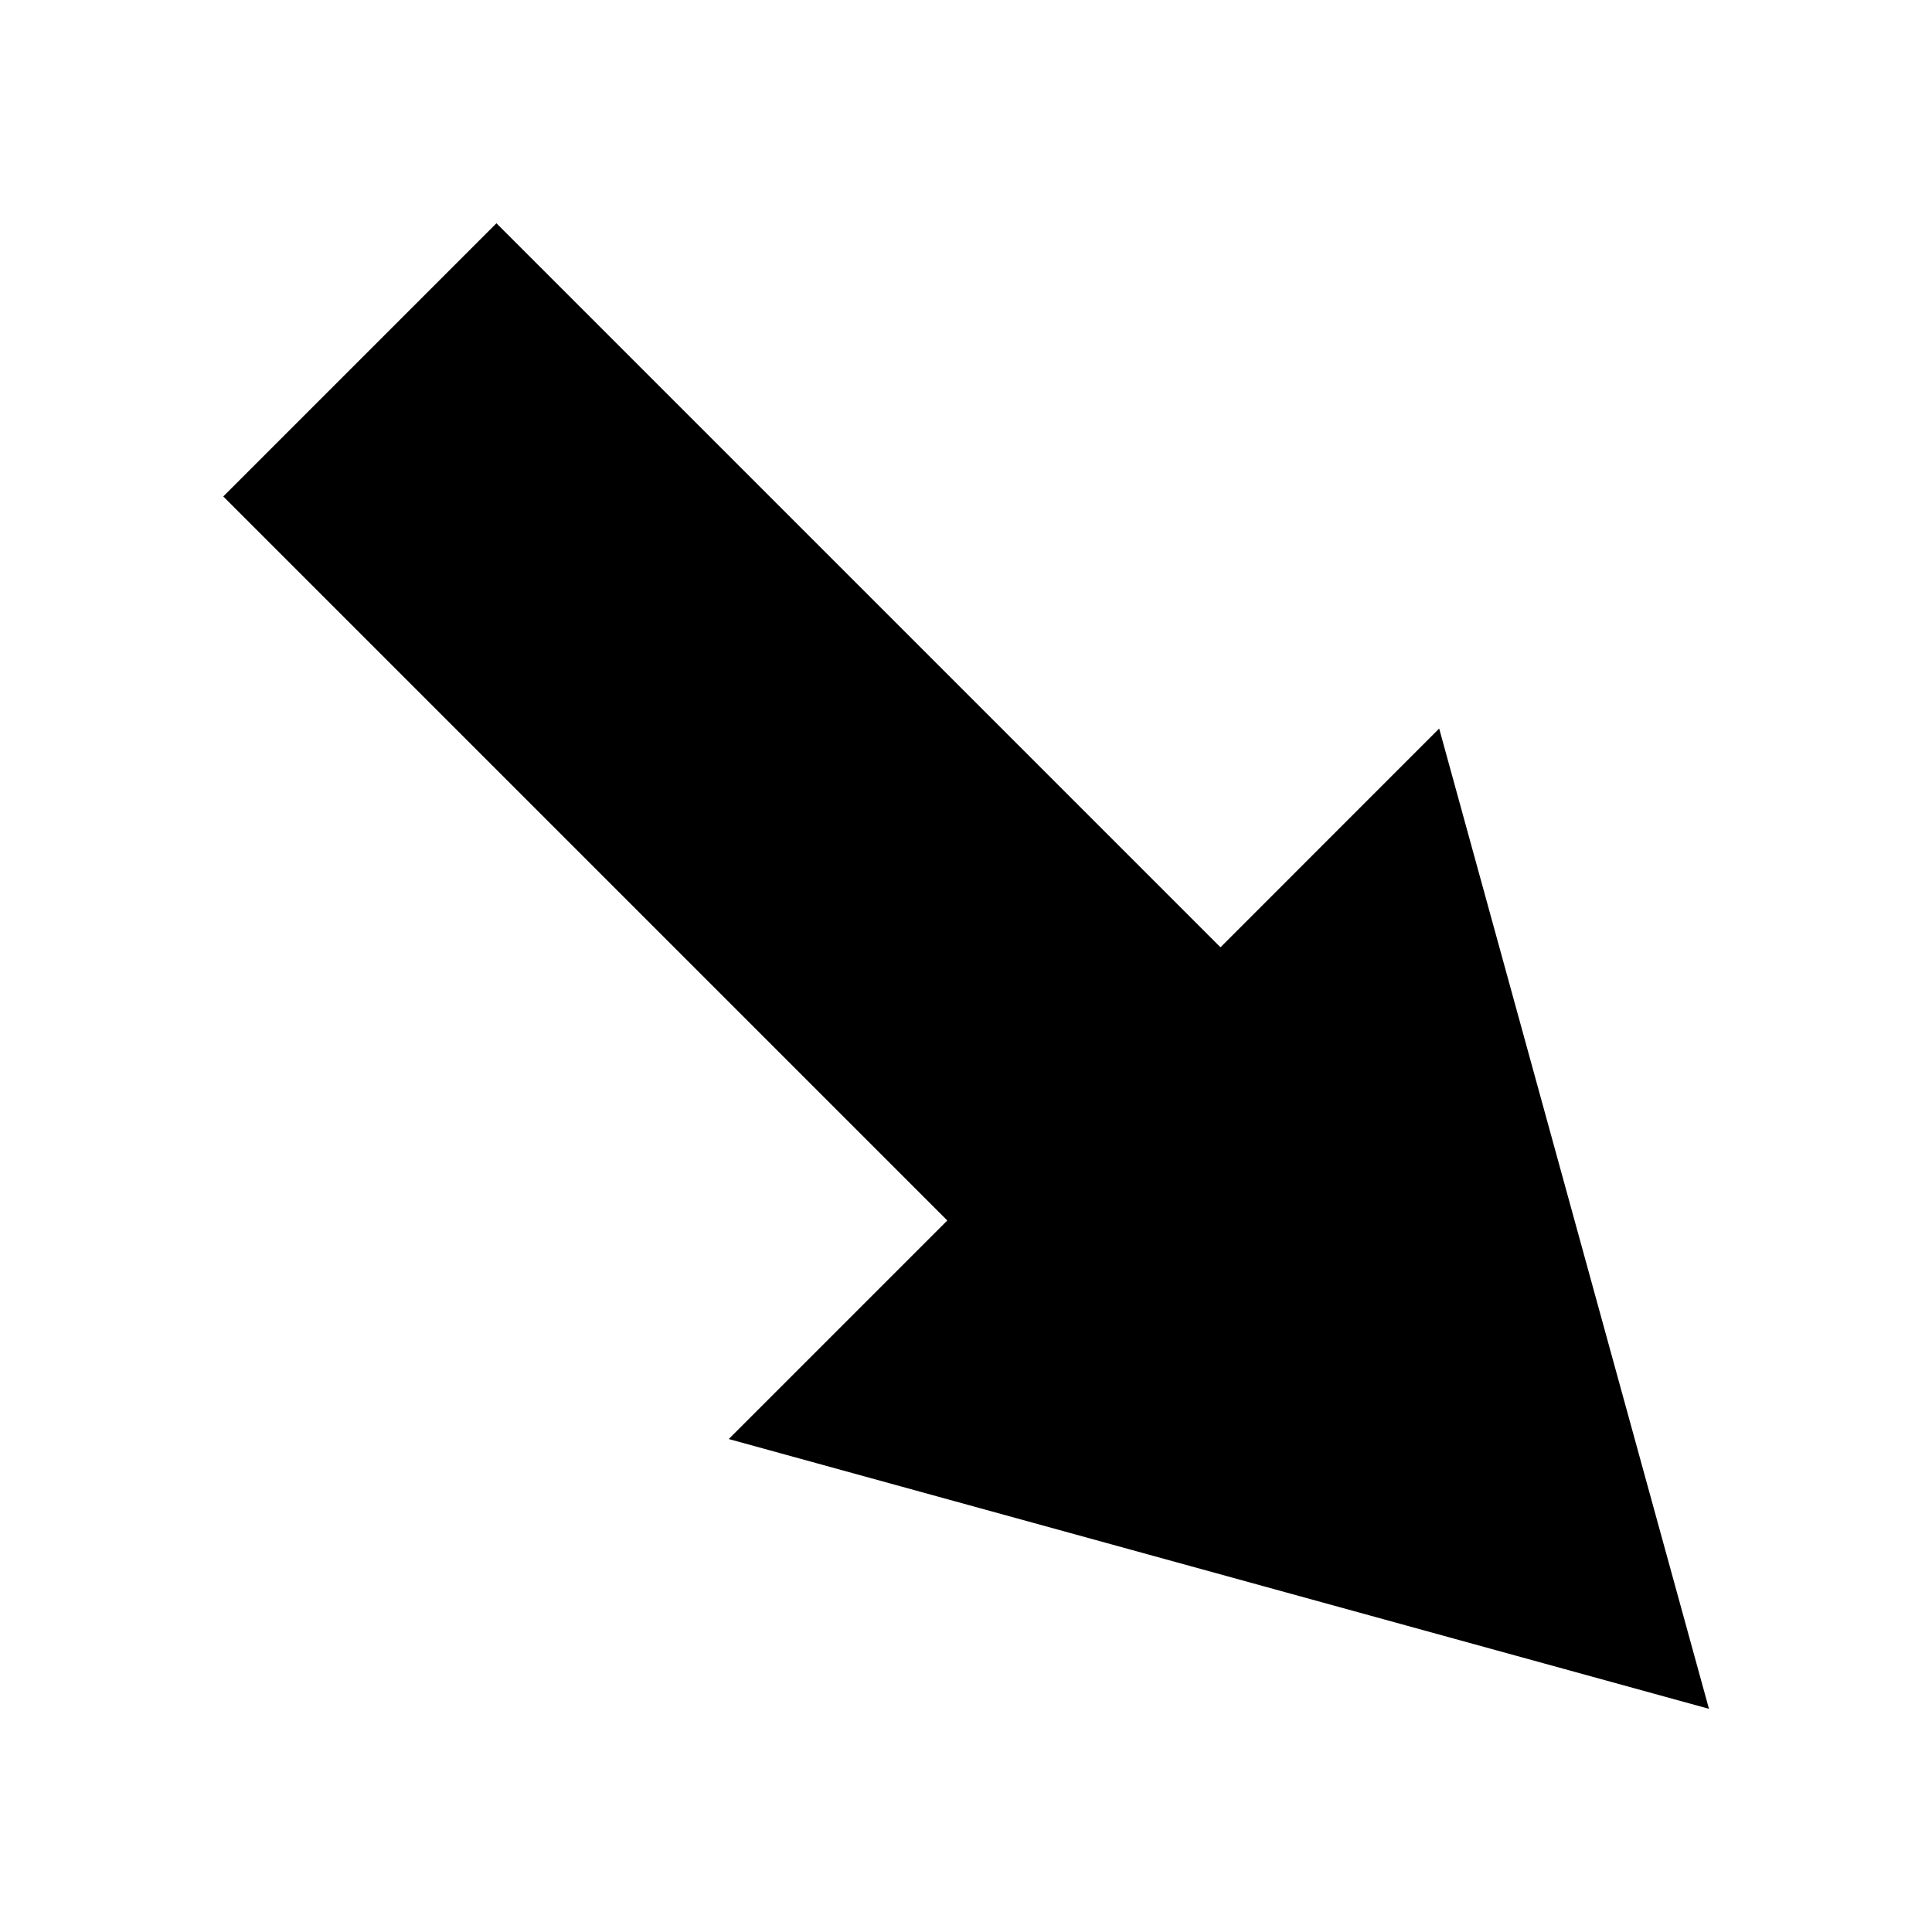 <?xml version="1.0" encoding="UTF-8" standalone="no"?>
<!-- Created with Inkscape (http://www.inkscape.org/) -->
<!-- icons-mk created by Matthias Kuhnel (2019), reuseIT, https://reuseproject.org -->

<svg
   xmlns:dc="http://purl.org/dc/elements/1.1/"
   xmlns:cc="http://creativecommons.org/ns#"
   xmlns:rdf="http://www.w3.org/1999/02/22-rdf-syntax-ns#"
   xmlns:svg="http://www.w3.org/2000/svg"
   xmlns="http://www.w3.org/2000/svg"
   version="1.1"
   width="25"
   height="25"
   id="svg">
  <defs
     id="defs" />
  <g
     transform="translate(0,-1027.362)"
     id="icons-mk">
    <path
       d="m 18.621,1036.791 -2.828,2.829 -9.369,-9.369 -3.535,3.535 9.369,9.369 -2.828,2.828 12.684,3.491 -3.491,-12.684 z"
       id="arrow-down-right"
       style="fill:#000000;fill-opacity:1;fill-rule:nonzero;stroke:none" />
  </g>
</svg>
